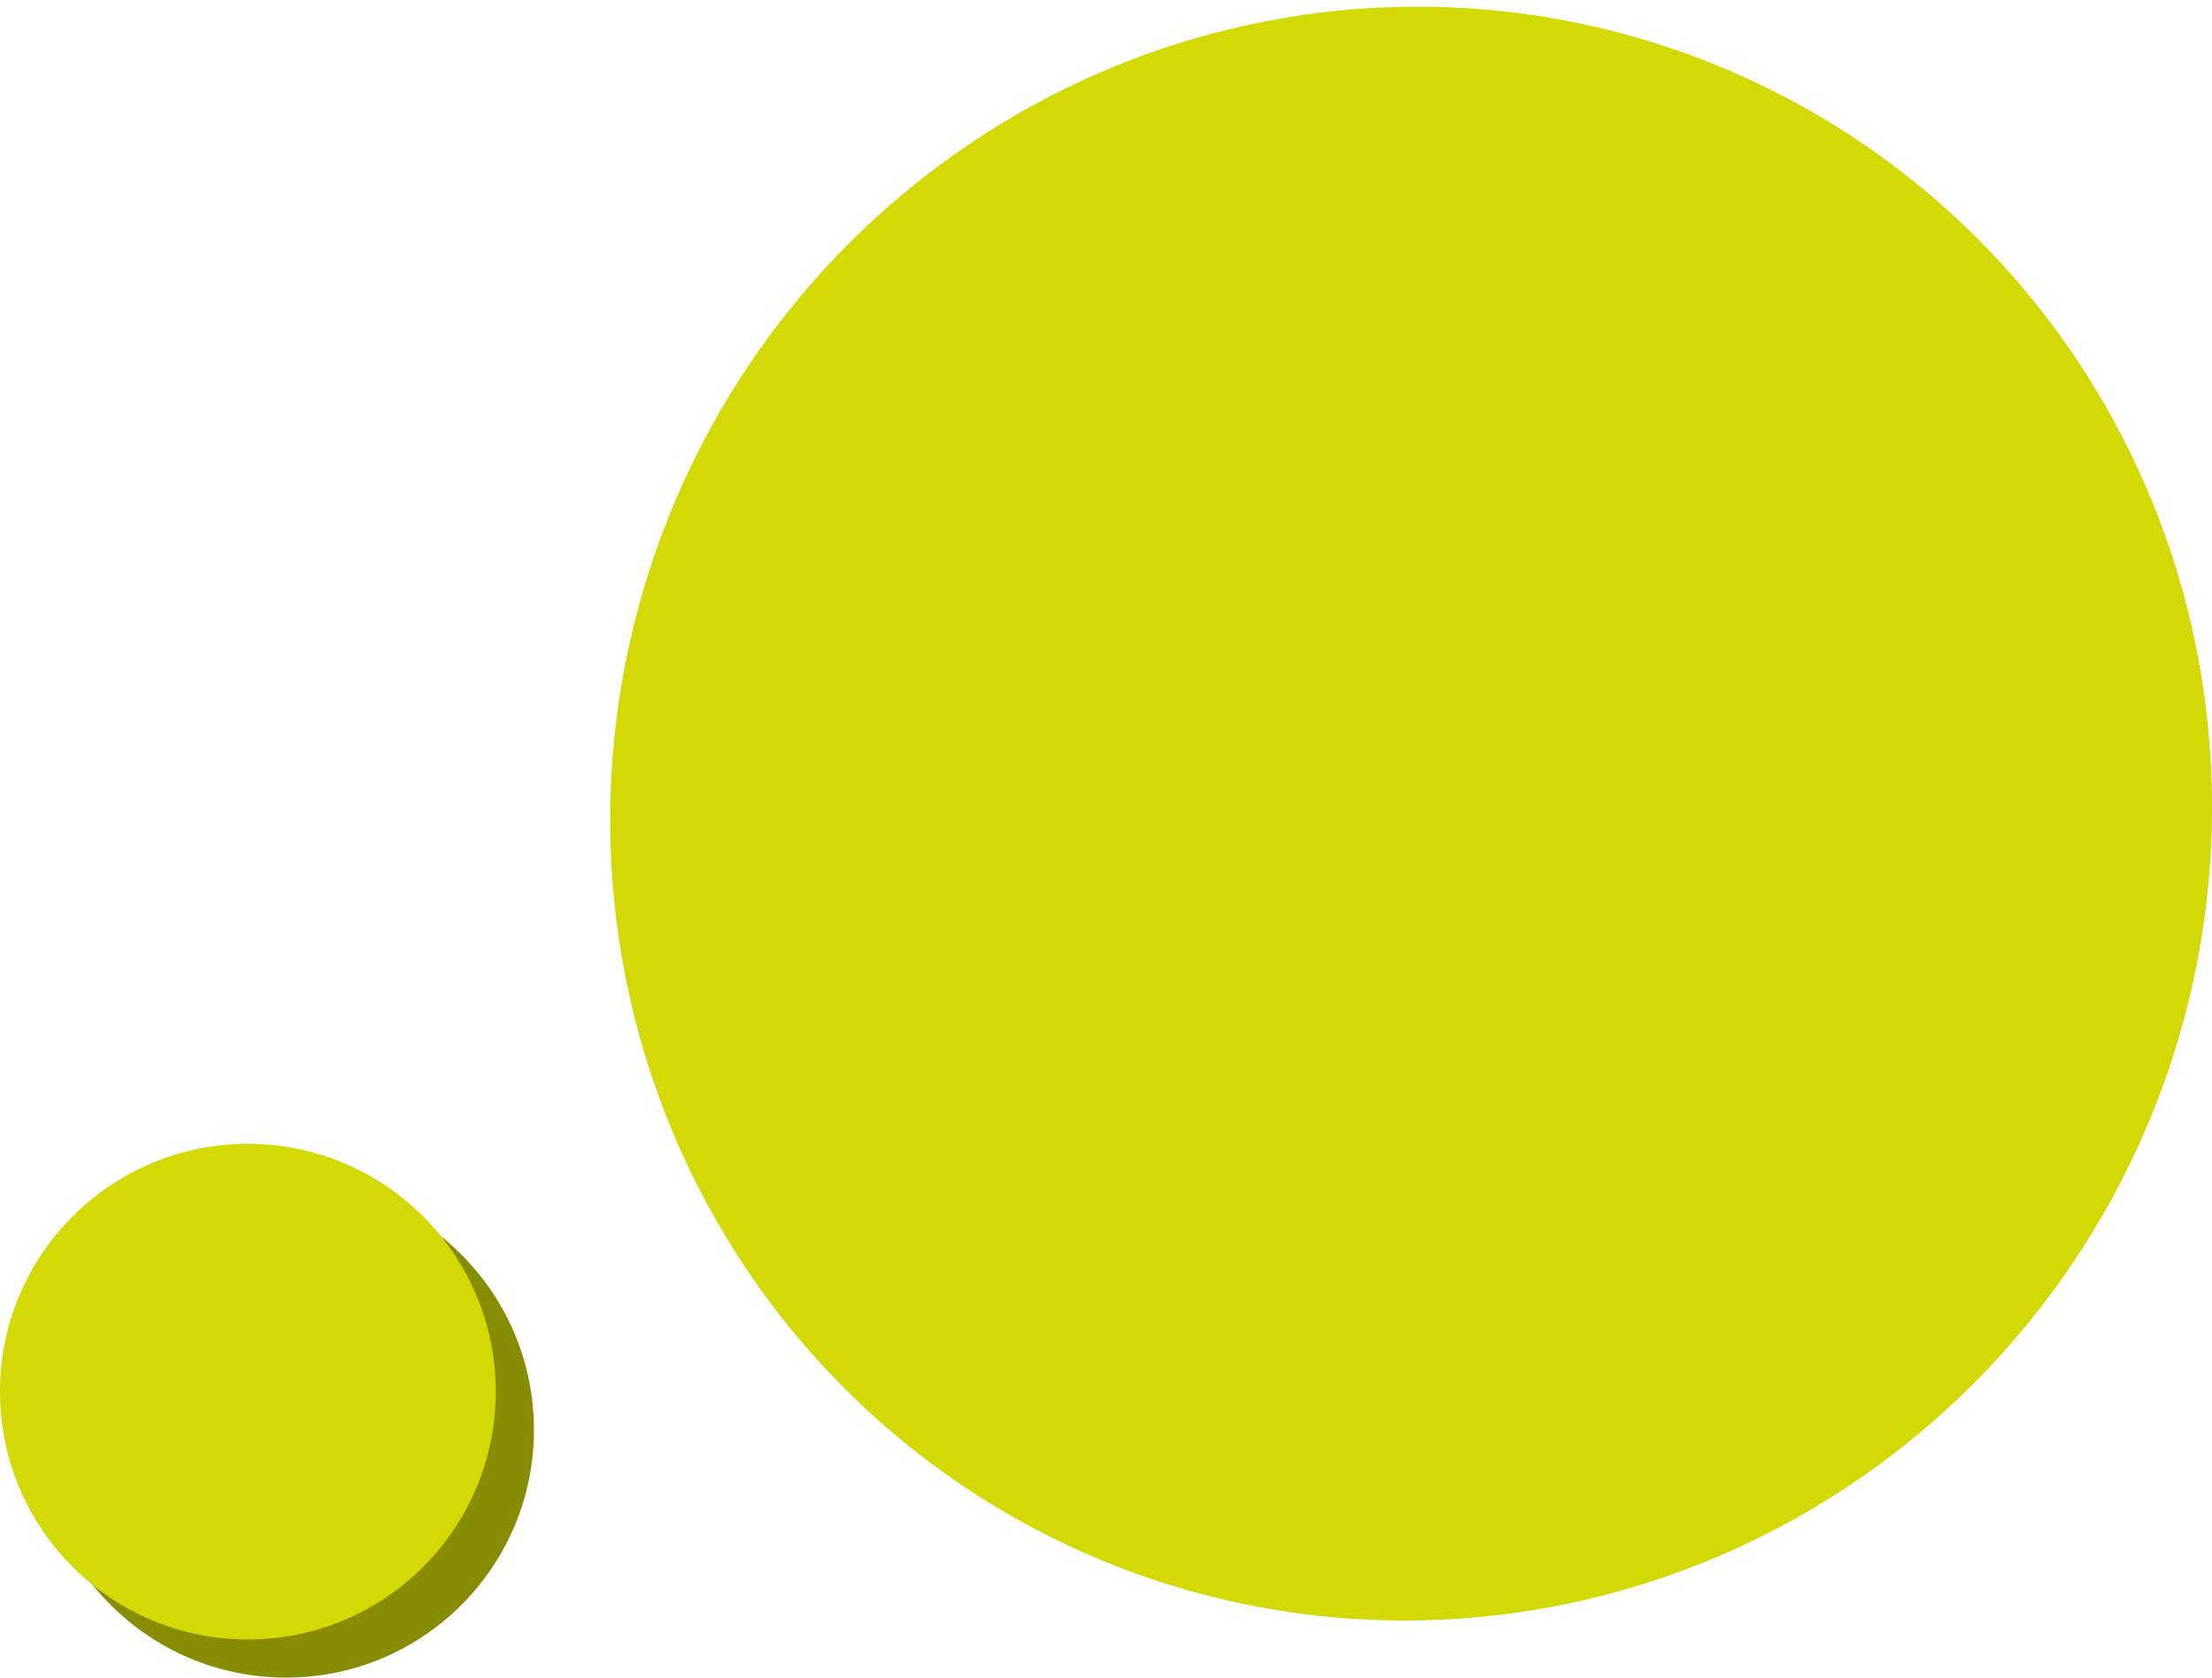 <svg xmlns="http://www.w3.org/2000/svg" width="58" height="44" fill="none"><circle cx="7.5" cy="37.5" r="6.5" fill="#888C03"/><circle cx="6.5" cy="36.5" r="6.5" fill="#D2D904"/><ellipse fill="#D2D904" rx="21.163" ry="21" transform="matrix(0 -1 -1 .008 37 21.339)"/></svg>